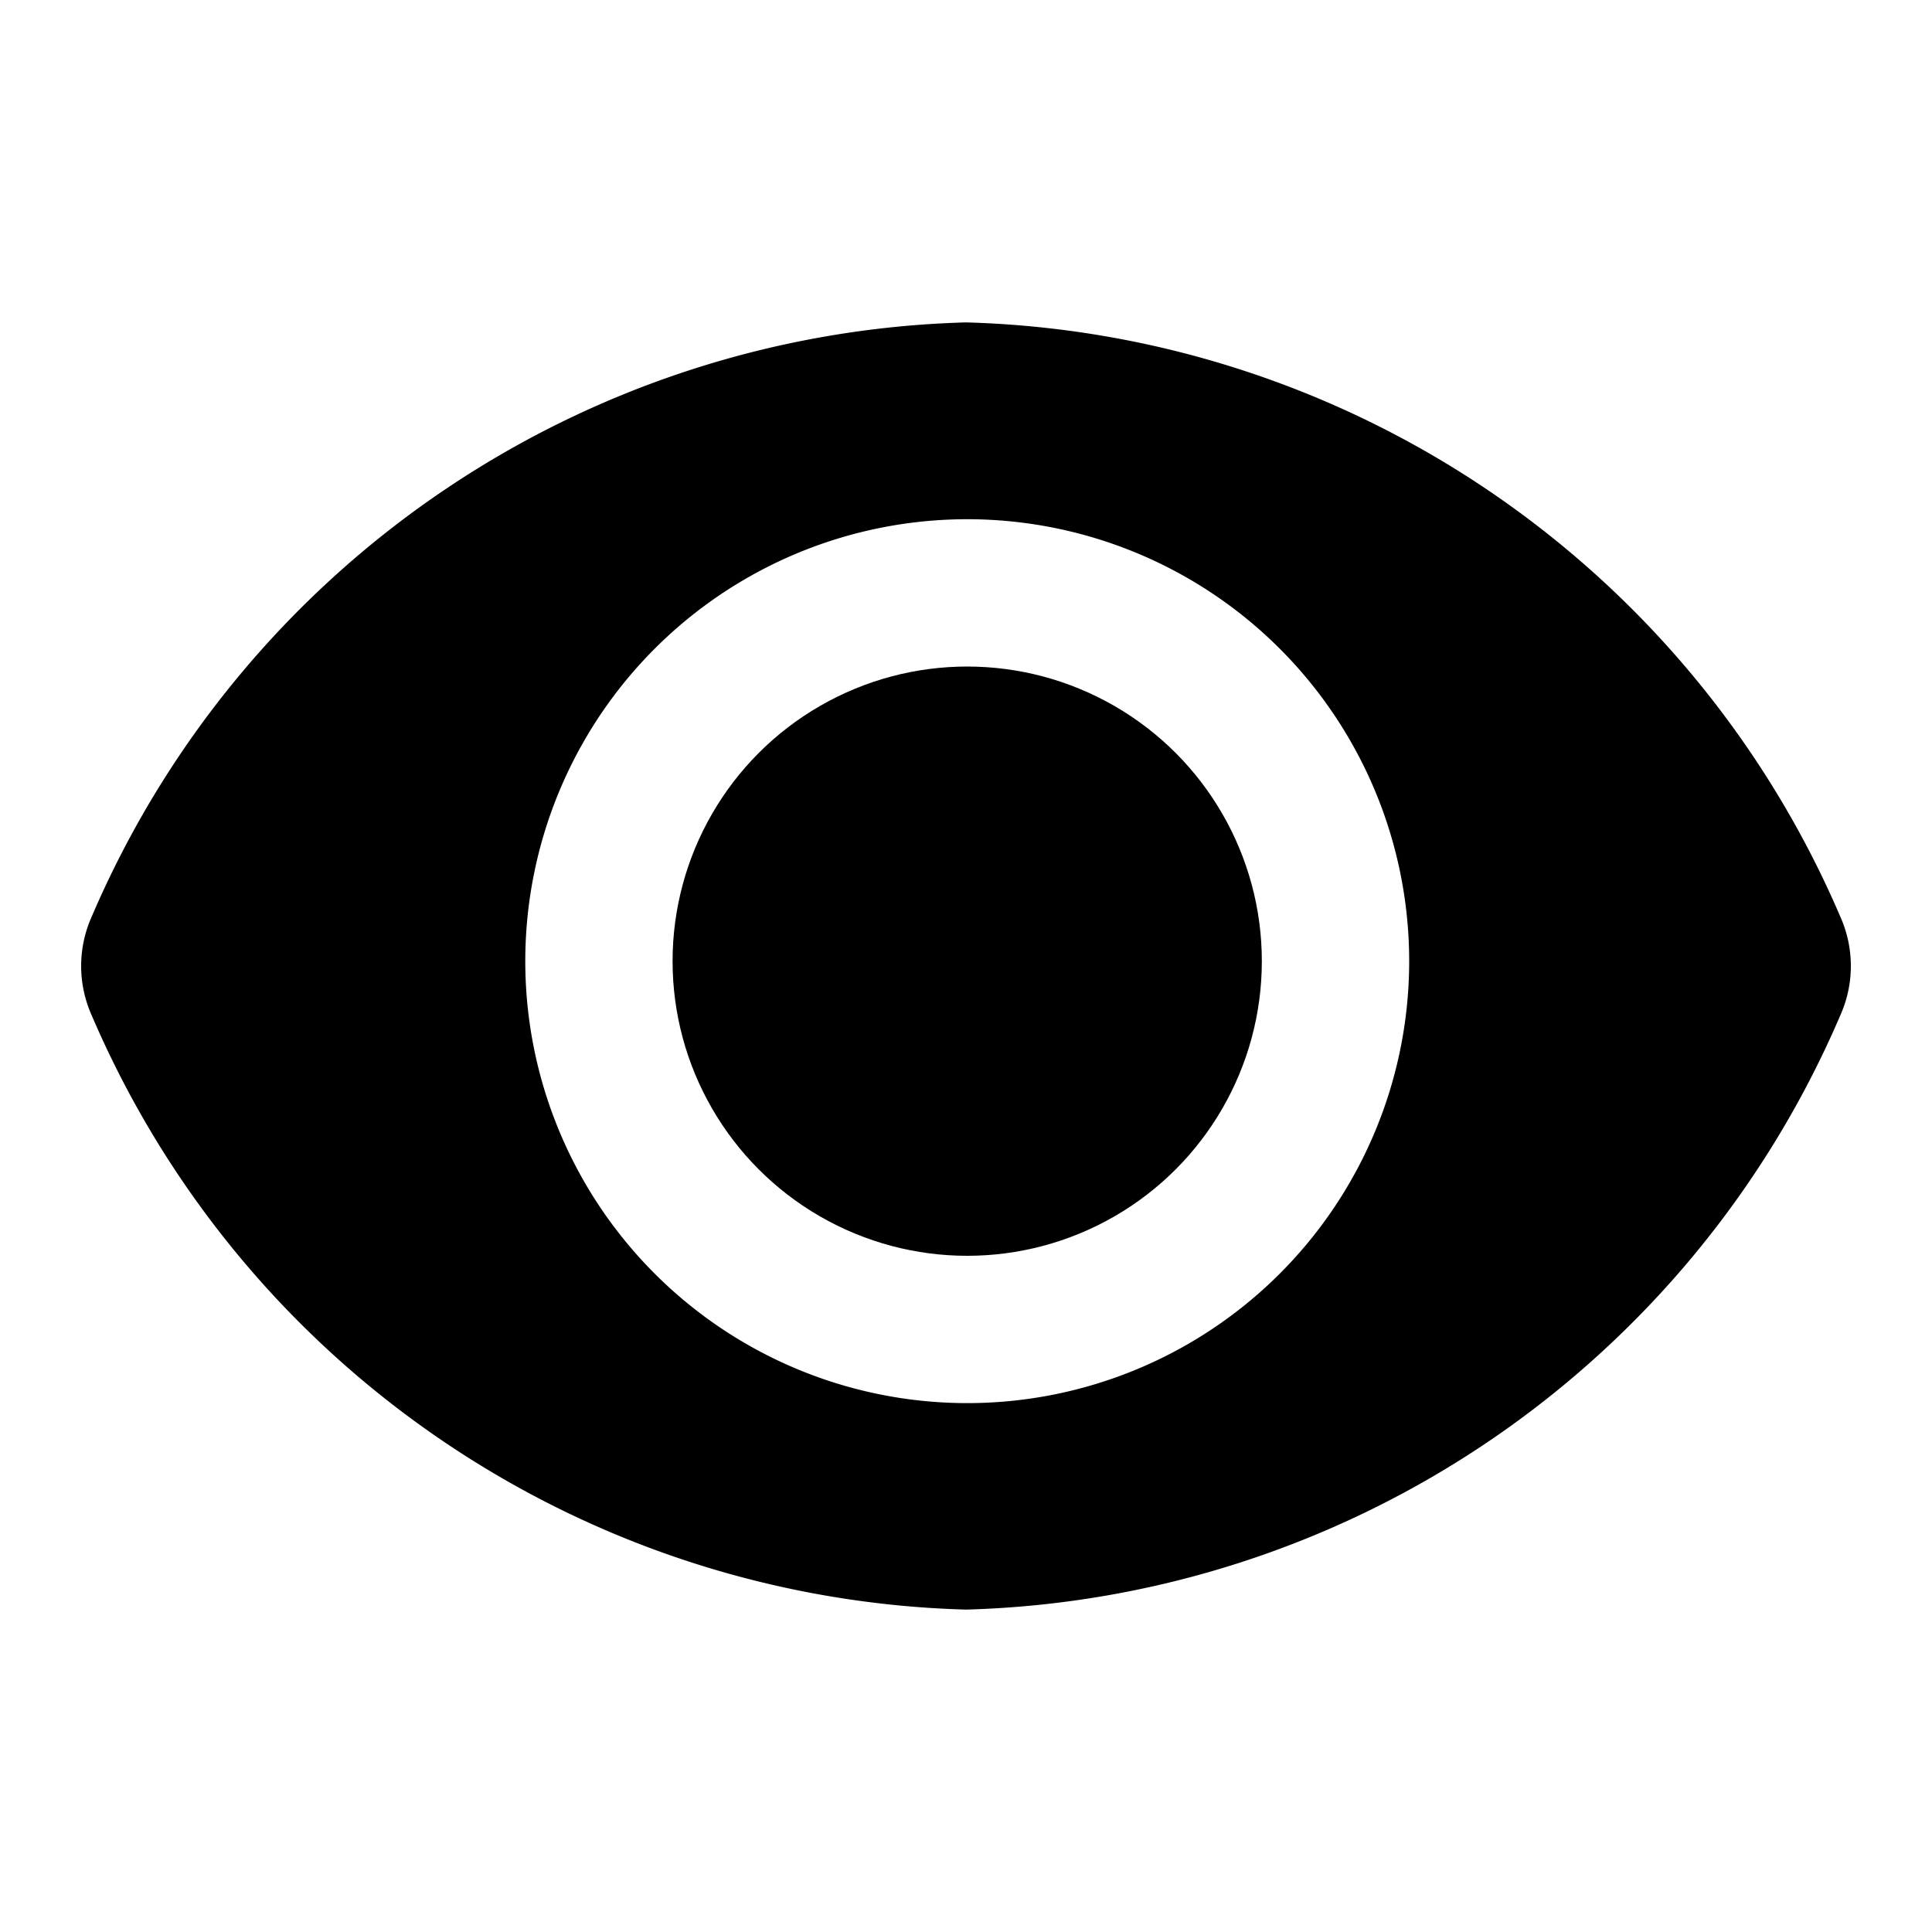 <svg aria-hidden="true" viewBox="0 0 16 16">
    <circle cx="8.01" cy="7.96" r="2.44" fill="currentColor"/>
    <path fill="currentColor" d="M15.24 7.59A8.12 8.12 0 0 0 8 2.67 8.12 8.12 0 0 0 .76 7.59a1 1 0 0 0 0 .82A8.12 8.12 0 0 0 8 13.33a8.12 8.12 0 0 0 7.24-4.92 1 1 0 0 0 0-.82ZM8 11.62A3.66 3.66 0 1 1 11.67 8 3.66 3.66 0 0 1 8 11.62Z"/>
</svg>
